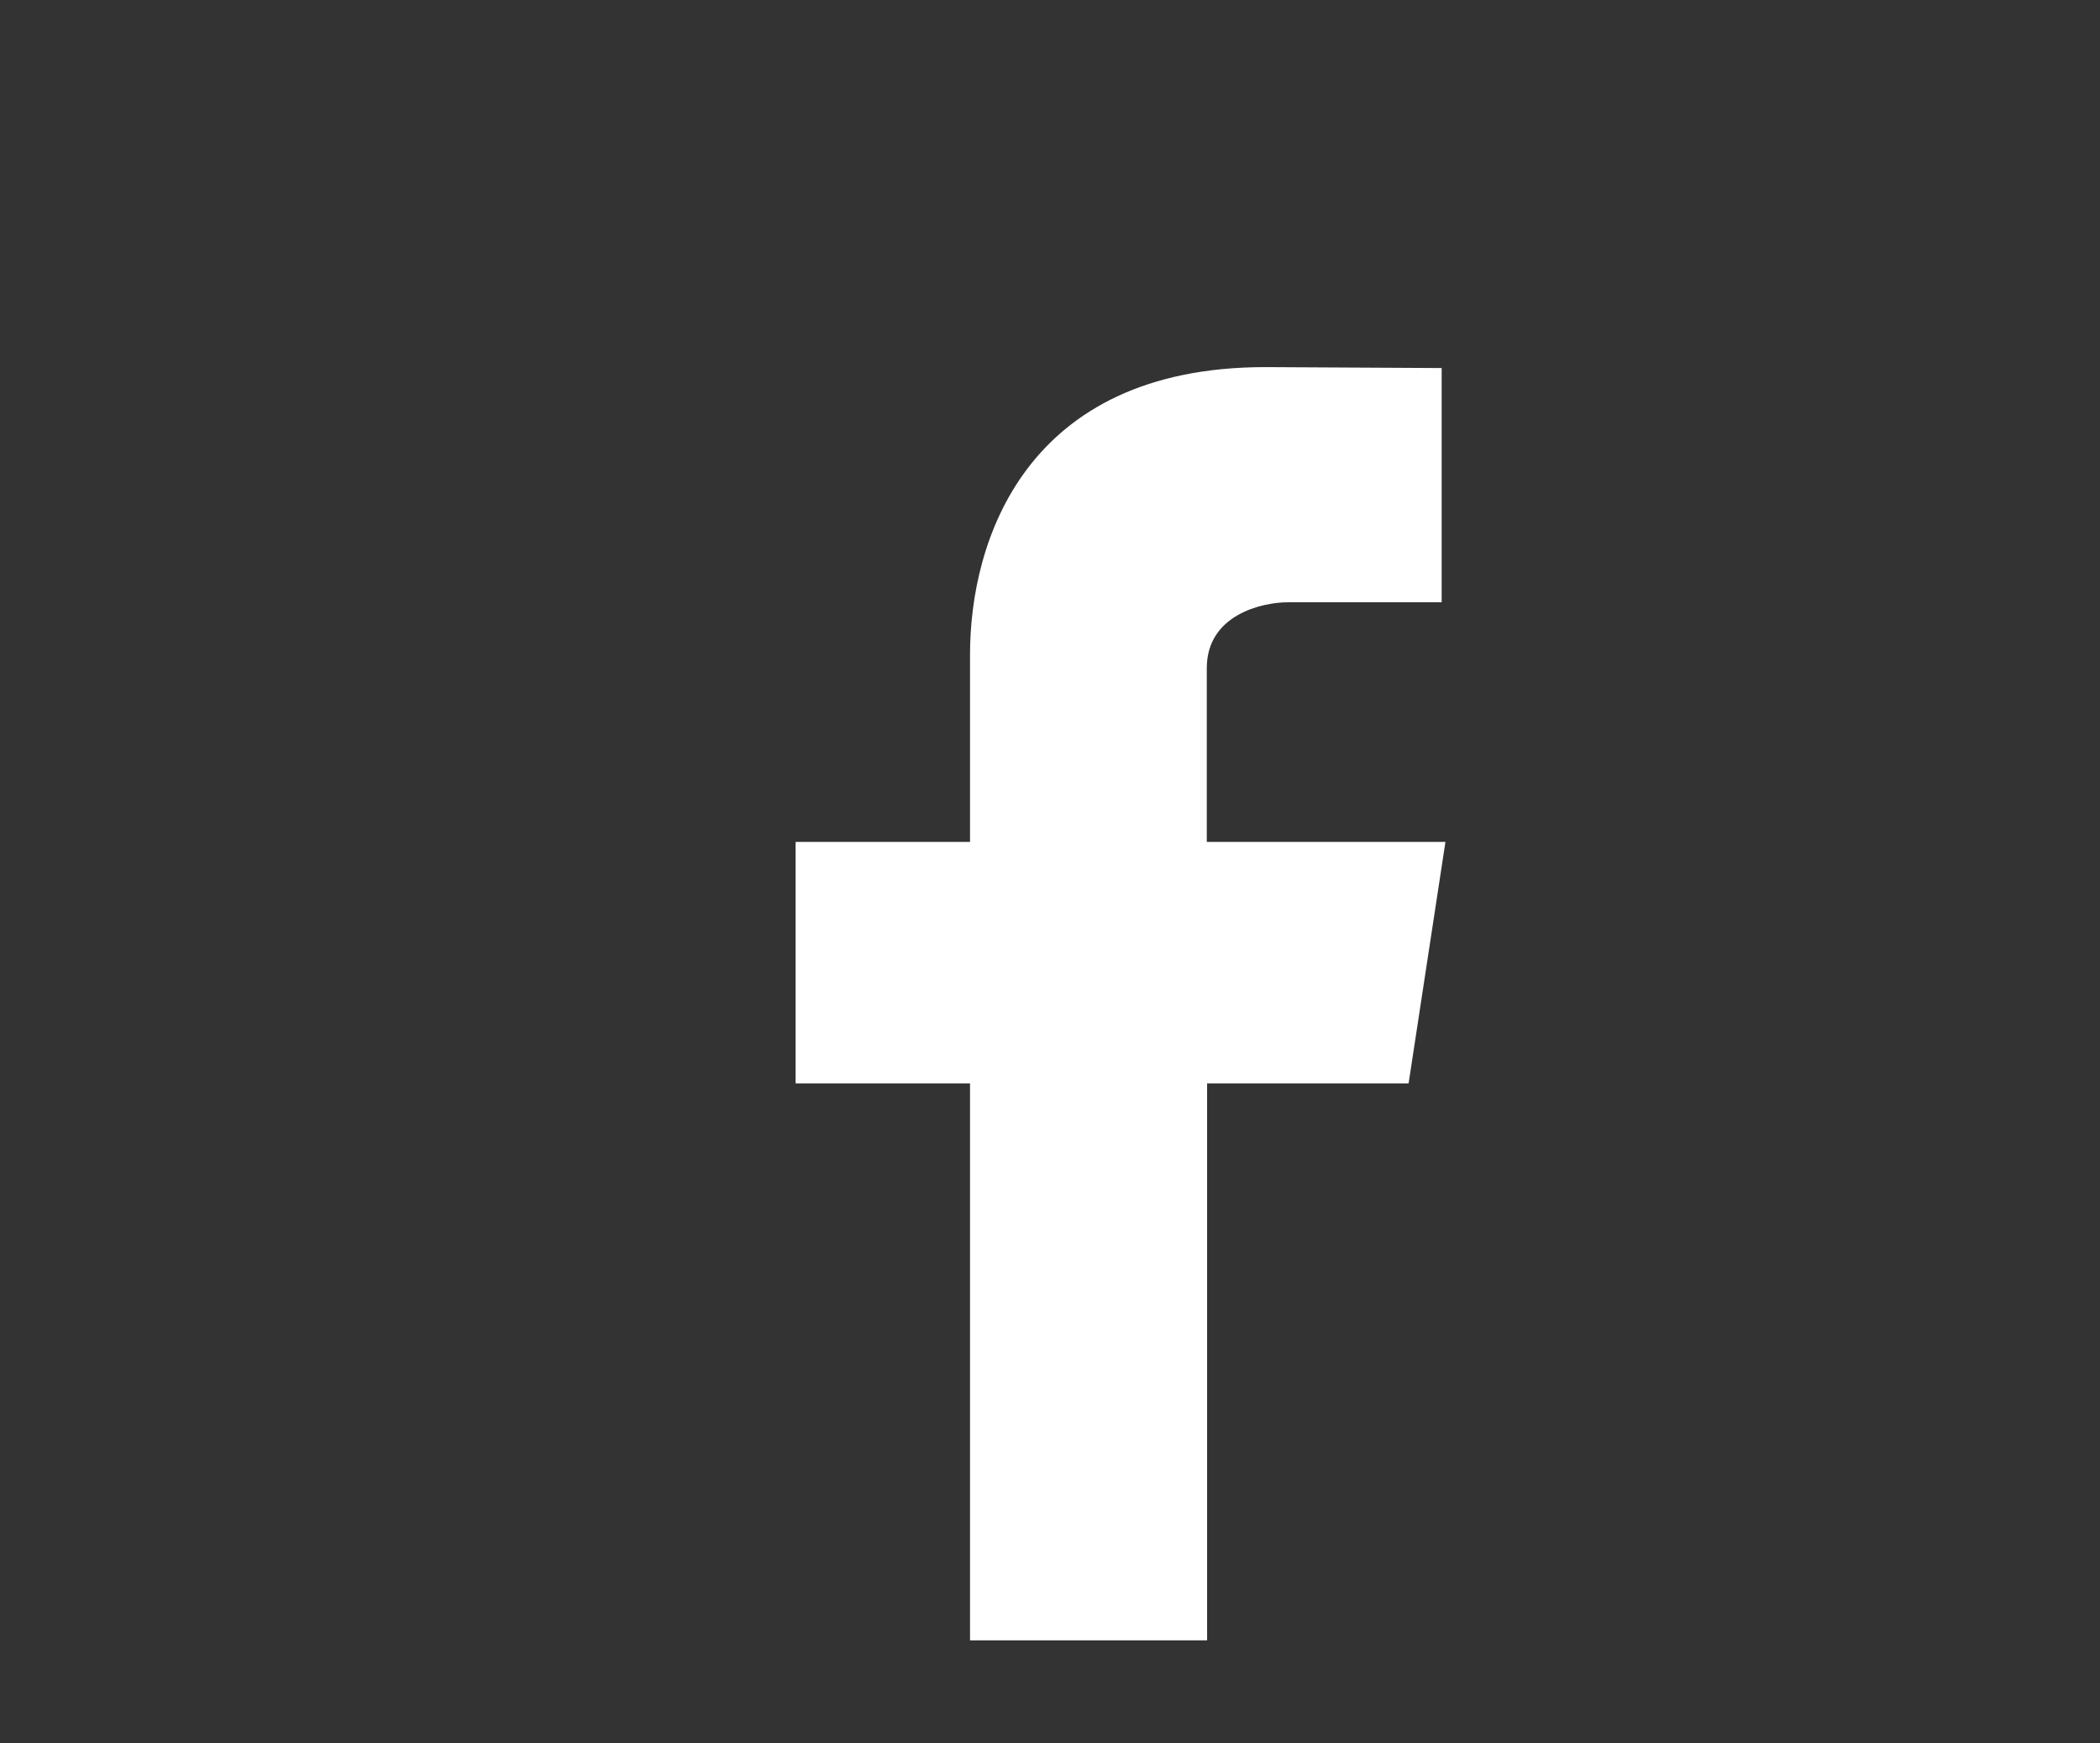 <?xml version="1.0" encoding="utf-8"?>
<!-- Generator: Adobe Illustrator 21.1.0, SVG Export Plug-In . SVG Version: 6.00 Build 0)  -->
<svg version="1.1" id="Layer_1" xmlns="http://www.w3.org/2000/svg" xmlns:xlink="http://www.w3.org/1999/xlink" x="0px" y="0px"
	 viewBox="0 0 667 553.7" style="enable-background:new 0 0 667 553.7;" xml:space="preserve">
<rect x="0" y="0" width="667" height="553.7" fill="#333333" stroke="none"/>
<style type="text/css">
	.st0{fill:#FFFFFF;}
</style>
<path class="st0" d="M383.3,267.4v-55.2c0-16.9,17.5-20.9,25.7-20.9c8.1,0,48.9,0,48.9,0v-74.4l-56-0.3c-76.4,0-93.8,55.5-93.8,91.2
	v59.6h-55.4v76.7h55.4c0,66.5,0,137.7,0,176.9h75.3c0-39.4,0-111,0-176.9h64l11.7-76.7L383.3,267.4L383.3,267.4z"/>
</svg>
